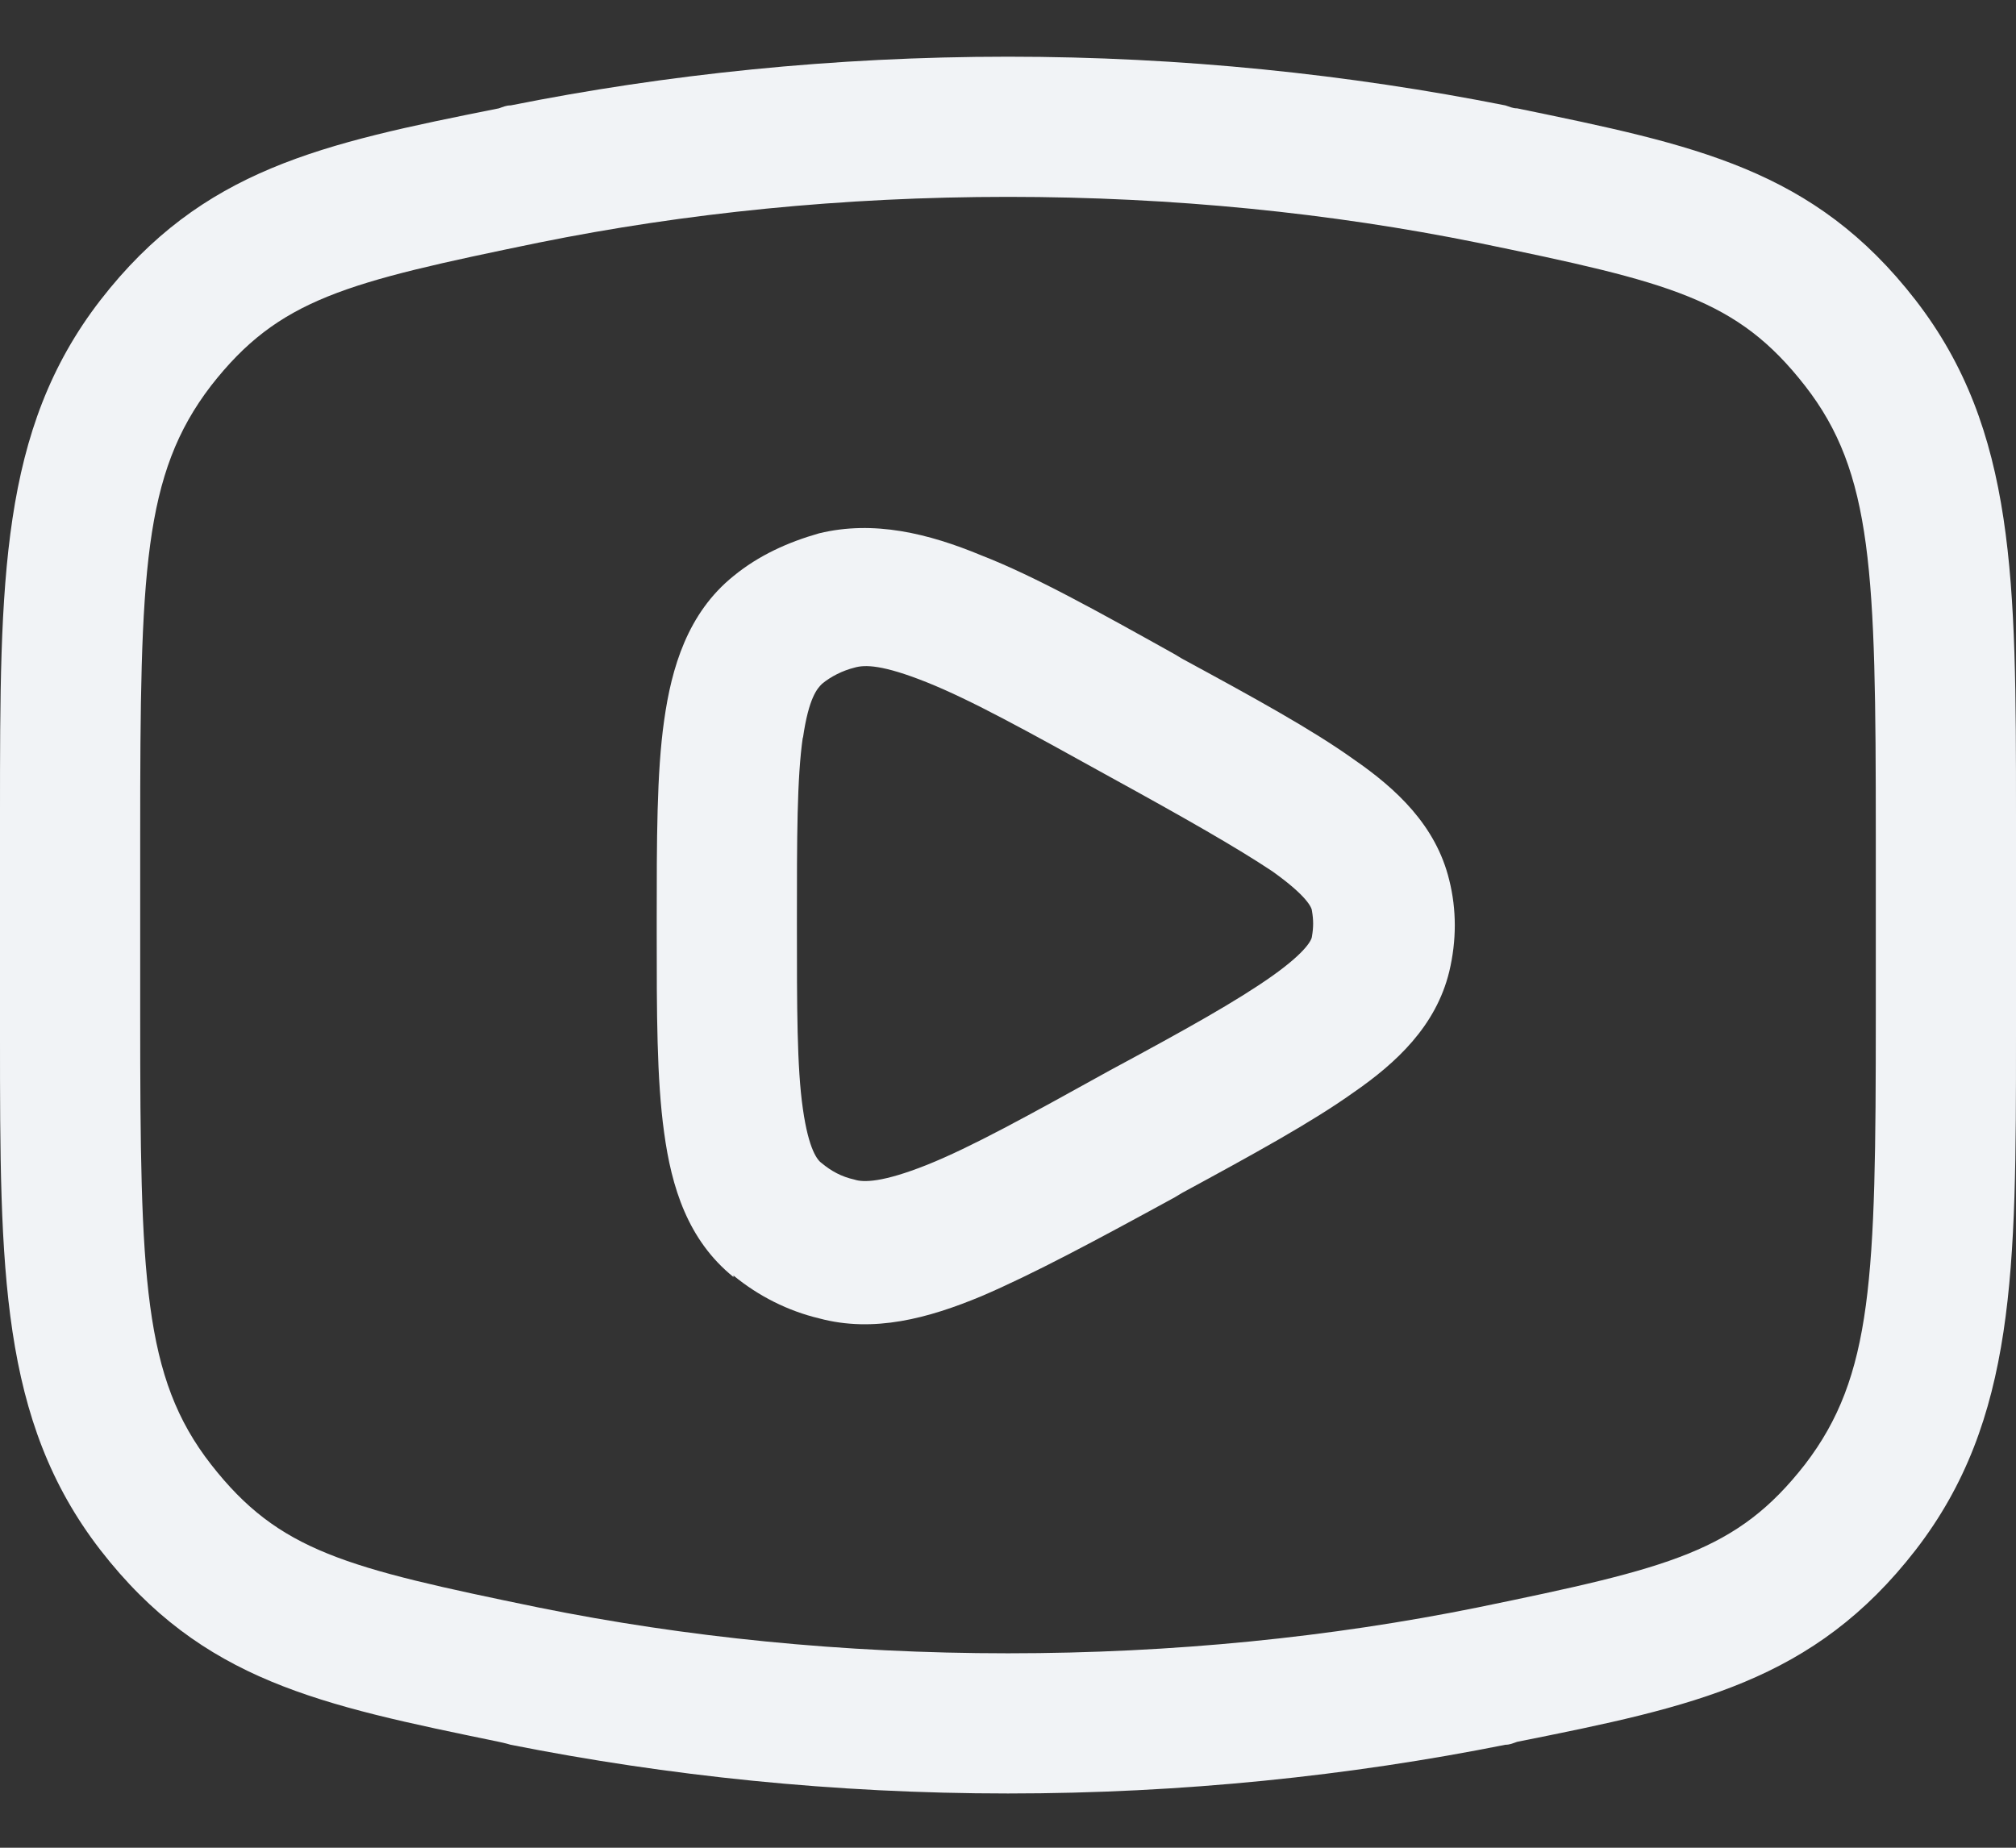 <svg width="24" height="22" viewBox="0 0 24 22" fill="none" xmlns="http://www.w3.org/2000/svg">
<rect x="0" y="0" width="24" height="22" fill="#333333" stroke="none"/>
<path fill-rule="evenodd" clip-rule="evenodd" d="M8.732 15.187C9.031 15.433 9.382 15.609 9.751 15.697C10.401 15.872 11.051 15.697 11.684 15.433C12.299 15.17 13.054 14.765 13.985 14.256L14.073 14.203C14.916 13.746 15.619 13.36 16.111 13.009C16.621 12.657 17.095 12.218 17.253 11.568C17.341 11.199 17.341 10.83 17.253 10.479C17.095 9.828 16.621 9.389 16.111 9.038C15.619 8.686 14.916 8.3 14.073 7.843L13.985 7.79C13.072 7.281 12.316 6.859 11.684 6.613C11.051 6.35 10.401 6.192 9.751 6.35C9.382 6.455 9.031 6.613 8.732 6.859C8.187 7.298 7.994 7.949 7.906 8.581C7.818 9.196 7.818 10.004 7.818 10.97V11.094C7.818 12.06 7.818 12.851 7.906 13.483C7.994 14.133 8.187 14.765 8.732 15.205V15.187ZM9.558 8.792C9.628 8.3 9.733 8.195 9.786 8.142C9.892 8.054 10.032 7.984 10.173 7.949C10.296 7.913 10.506 7.913 11.034 8.124C11.561 8.335 12.228 8.704 13.212 9.249C14.108 9.741 14.723 10.092 15.145 10.373C15.566 10.672 15.619 10.812 15.619 10.848C15.637 10.953 15.637 11.041 15.619 11.146C15.619 11.181 15.566 11.322 15.145 11.621C14.723 11.919 14.126 12.253 13.212 12.745C12.228 13.29 11.561 13.659 11.034 13.87C10.506 14.08 10.278 14.08 10.173 14.045C10.014 14.01 9.892 13.94 9.786 13.852C9.733 13.817 9.628 13.694 9.558 13.202C9.487 12.71 9.487 12.007 9.487 10.988C9.487 9.969 9.487 9.266 9.558 8.774V8.792Z" fill="#F1F3F6"/>
<path fill-rule="evenodd" clip-rule="evenodd" d="M5.939 20.739C5.939 20.739 6.026 20.757 6.079 20.774C7.941 21.143 9.927 21.354 12 21.354C14.073 21.354 16.076 21.143 17.921 20.774C17.974 20.774 18.009 20.757 18.061 20.739C20.17 20.318 21.593 20.019 22.805 18.455C24 16.909 24 15.117 24 12.341V9.688C24 6.912 24 5.12 22.805 3.574C21.593 2.01 20.187 1.729 18.061 1.29C18.009 1.29 17.974 1.272 17.921 1.255C16.059 0.886 14.073 0.675 12 0.675C9.927 0.675 7.924 0.886 6.079 1.255C6.026 1.255 5.991 1.272 5.939 1.29C3.83 1.711 2.407 2.01 1.195 3.574C-1.28809e-05 5.12 0 6.912 0 9.688V12.341C0 15.117 -1.28809e-05 16.909 1.195 18.455C2.407 20.019 3.813 20.3 5.939 20.739ZM1.669 9.934C1.669 6.807 1.704 5.647 2.512 4.593C3.321 3.556 4.111 3.363 6.413 2.889C8.152 2.537 10.032 2.344 12 2.344C13.968 2.344 15.848 2.537 17.587 2.889C19.889 3.363 20.679 3.556 21.488 4.593C22.296 5.629 22.331 6.807 22.331 9.934V12.095C22.331 15.222 22.296 16.382 21.488 17.436C20.679 18.473 19.889 18.666 17.587 19.14C15.848 19.492 13.968 19.685 12 19.685C10.032 19.685 8.152 19.492 6.413 19.14C4.111 18.666 3.321 18.473 2.512 17.436C1.704 16.4 1.669 15.222 1.669 12.095V9.934Z" fill="#F1F3F6"/>
</svg>
